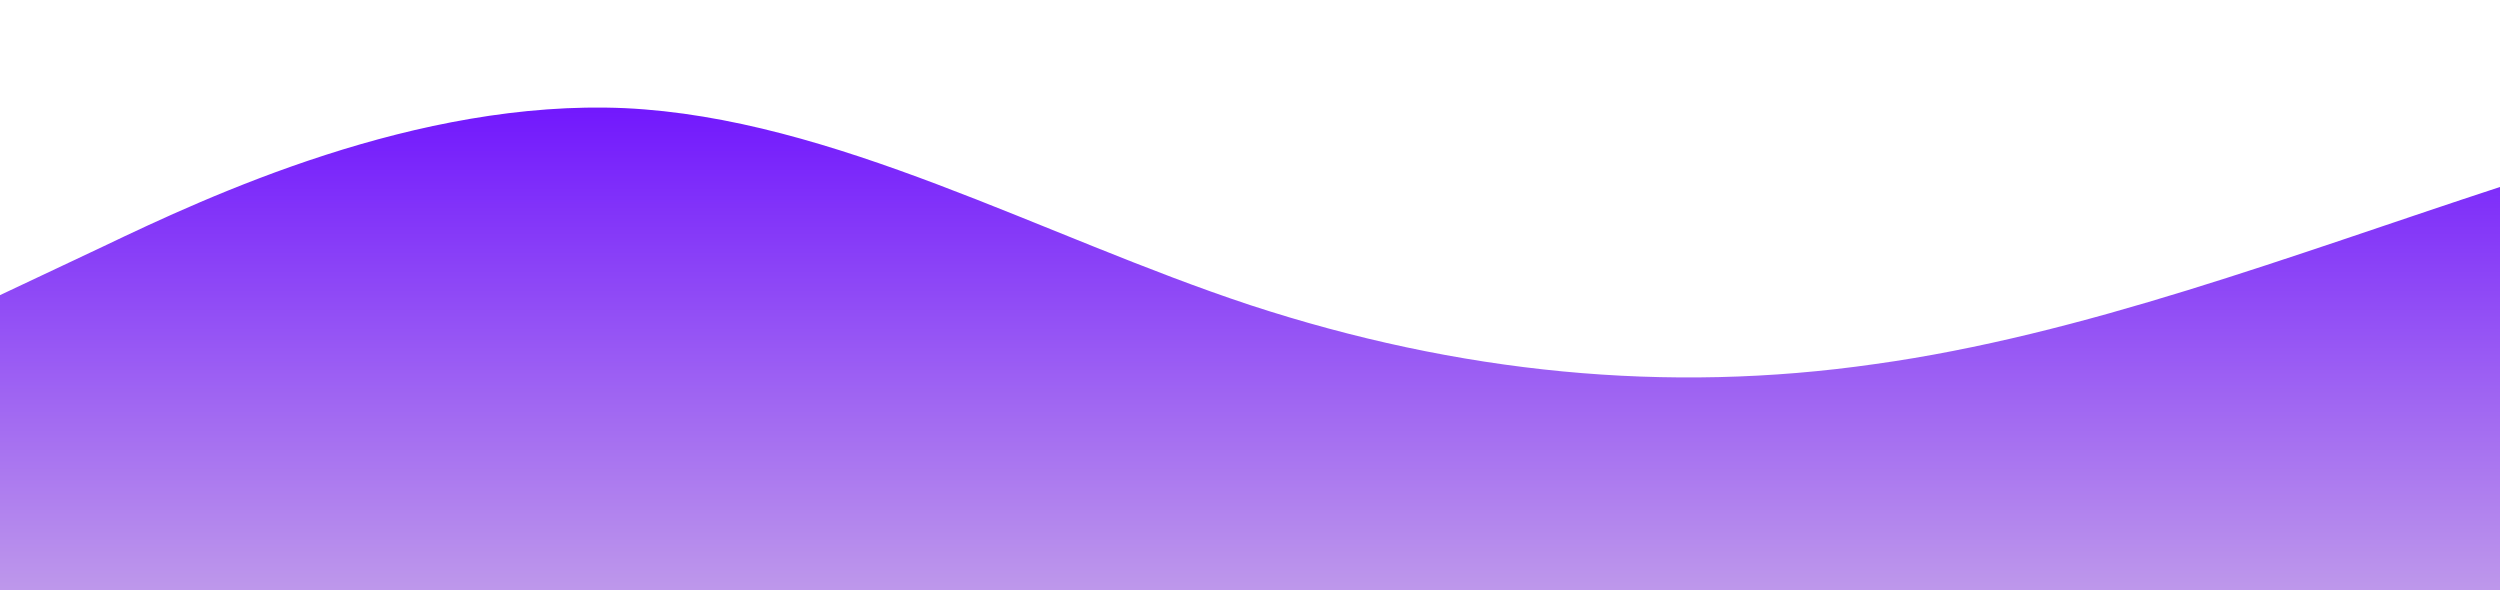 <?xml version="1.0" standalone="no"?>
<svg xmlns:xlink="http://www.w3.org/1999/xlink" id="wave" style="transform:rotate(0deg); transition: 0.3s" viewBox="0 0 1440 340" version="1.1" xmlns="http://www.w3.org/2000/svg"><defs><linearGradient id="sw-gradient-0" x1="0" x2="0" y1="1" y2="0"><stop stop-color="rgba(189.757, 151.885, 234.829, 1)" offset="0%"/><stop stop-color="rgba(105.879, 11, 255, 1)" offset="100%"/></linearGradient></defs><path style="transform:translate(0, 0px); opacity:1" fill="url(#sw-gradient-0)" d="M0,170L60,141.7C120,113,240,57,360,62.3C480,68,600,136,720,175.7C840,215,960,227,1080,209.7C1200,193,1320,147,1440,107.7C1560,68,1680,34,1800,56.7C1920,79,2040,159,2160,175.7C2280,193,2400,147,2520,130.3C2640,113,2760,125,2880,124.7C3000,125,3120,113,3240,130.3C3360,147,3480,193,3600,187C3720,181,3840,125,3960,102C4080,79,4200,91,4320,113.3C4440,136,4560,170,4680,198.3C4800,227,4920,249,5040,226.7C5160,204,5280,136,5400,119C5520,102,5640,136,5760,153C5880,170,6000,170,6120,158.7C6240,147,6360,125,6480,119C6600,113,6720,125,6840,113.3C6960,102,7080,68,7200,79.3C7320,91,7440,147,7560,187C7680,227,7800,249,7920,255C8040,261,8160,249,8280,249.3C8400,249,8520,261,8580,266.3L8640,272L8640,340L8580,340C8520,340,8400,340,8280,340C8160,340,8040,340,7920,340C7800,340,7680,340,7560,340C7440,340,7320,340,7200,340C7080,340,6960,340,6840,340C6720,340,6600,340,6480,340C6360,340,6240,340,6120,340C6000,340,5880,340,5760,340C5640,340,5520,340,5400,340C5280,340,5160,340,5040,340C4920,340,4800,340,4680,340C4560,340,4440,340,4320,340C4200,340,4080,340,3960,340C3840,340,3720,340,3600,340C3480,340,3360,340,3240,340C3120,340,3000,340,2880,340C2760,340,2640,340,2520,340C2400,340,2280,340,2160,340C2040,340,1920,340,1800,340C1680,340,1560,340,1440,340C1320,340,1200,340,1080,340C960,340,840,340,720,340C600,340,480,340,360,340C240,340,120,340,60,340L0,340Z"/></svg>